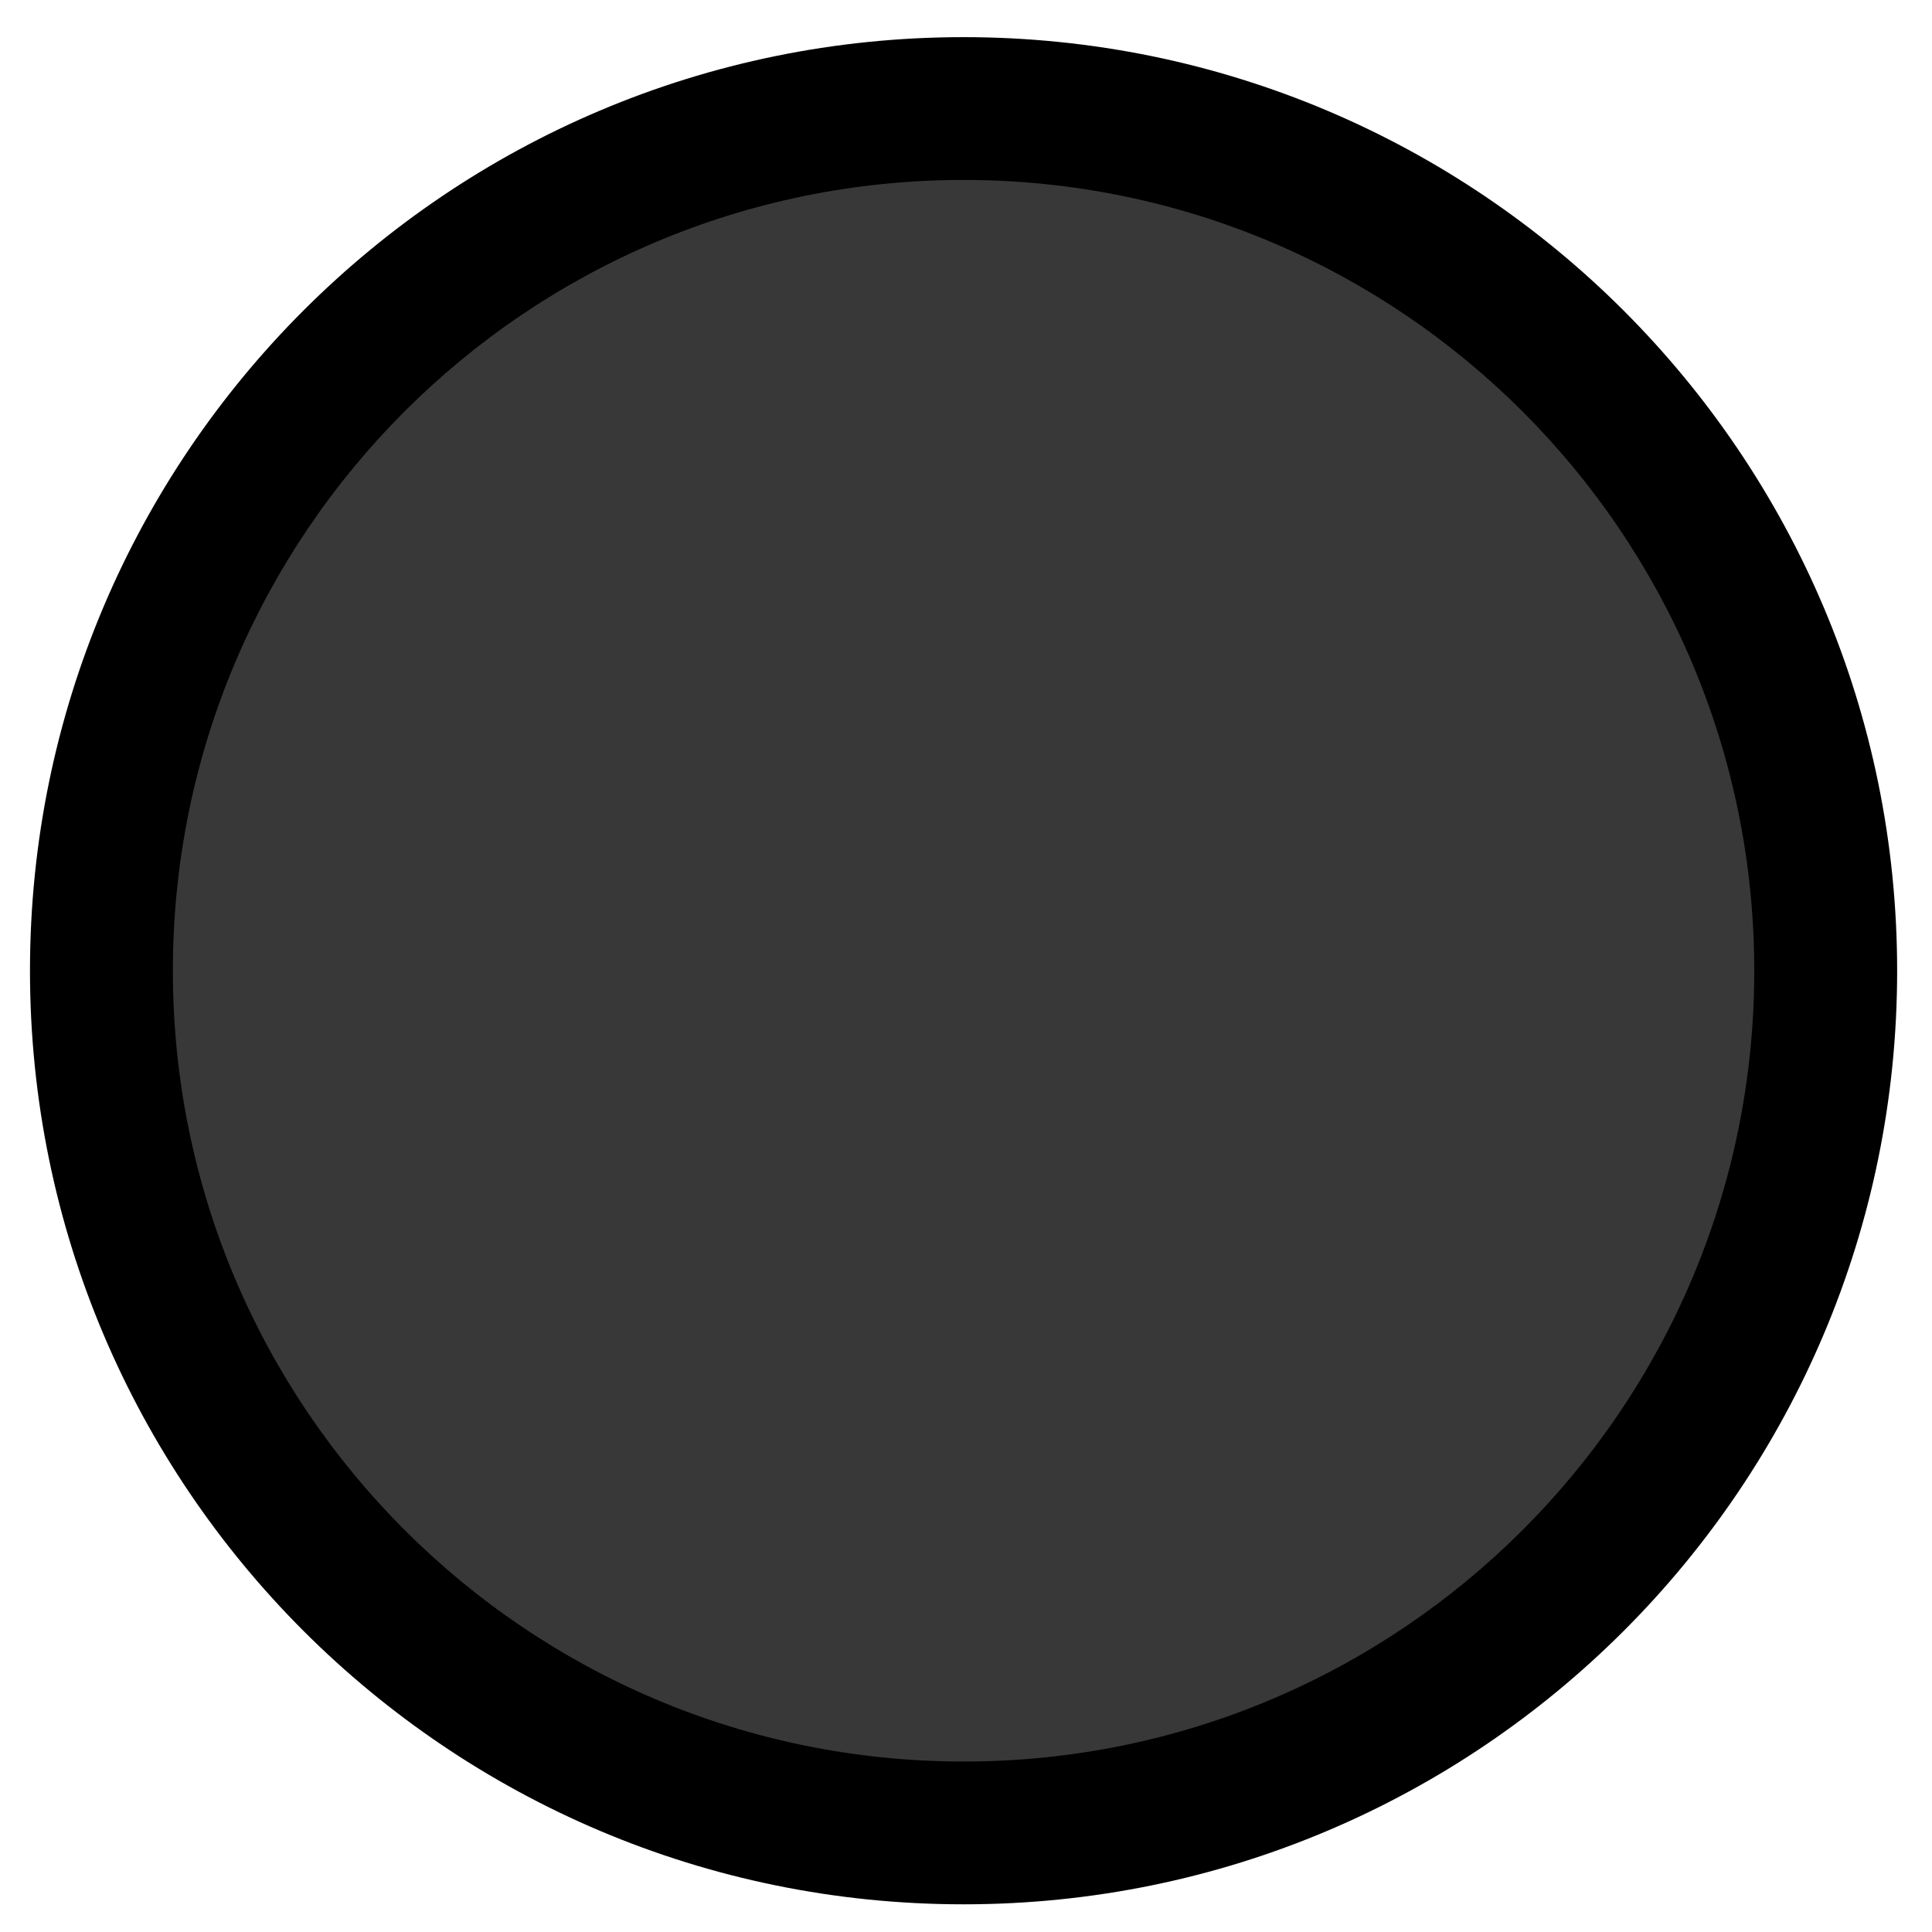 <svg width="149" height="149" viewBox="0 0 149 149" fill="none" xmlns="http://www.w3.org/2000/svg">
<path d="M141.081 78.512C143.296 41.852 115.373 10.335 78.713 8.117C42.053 5.899 10.539 33.82 8.324 70.481C6.108 107.141 34.031 138.657 70.691 140.875C107.351 143.093 138.866 115.172 141.081 78.512Z" fill="#393839"/>
<path fill-rule="evenodd" clip-rule="evenodd" d="M13.332 74.86C13.332 108.546 40.638 135.85 74.312 135.853C107.987 135.856 135.293 108.557 135.293 74.871C135.293 41.184 107.987 13.881 74.312 13.878C40.638 13.875 13.332 41.174 13.332 74.86ZM74.312 146.865C34.544 146.862 2.312 114.62 2.312 74.859C2.312 35.099 34.544 2.862 74.312 2.865C114.081 2.869 146.312 35.111 146.312 74.871C146.312 114.632 114.081 146.869 74.312 146.865Z" fill="black"/>
</svg>
